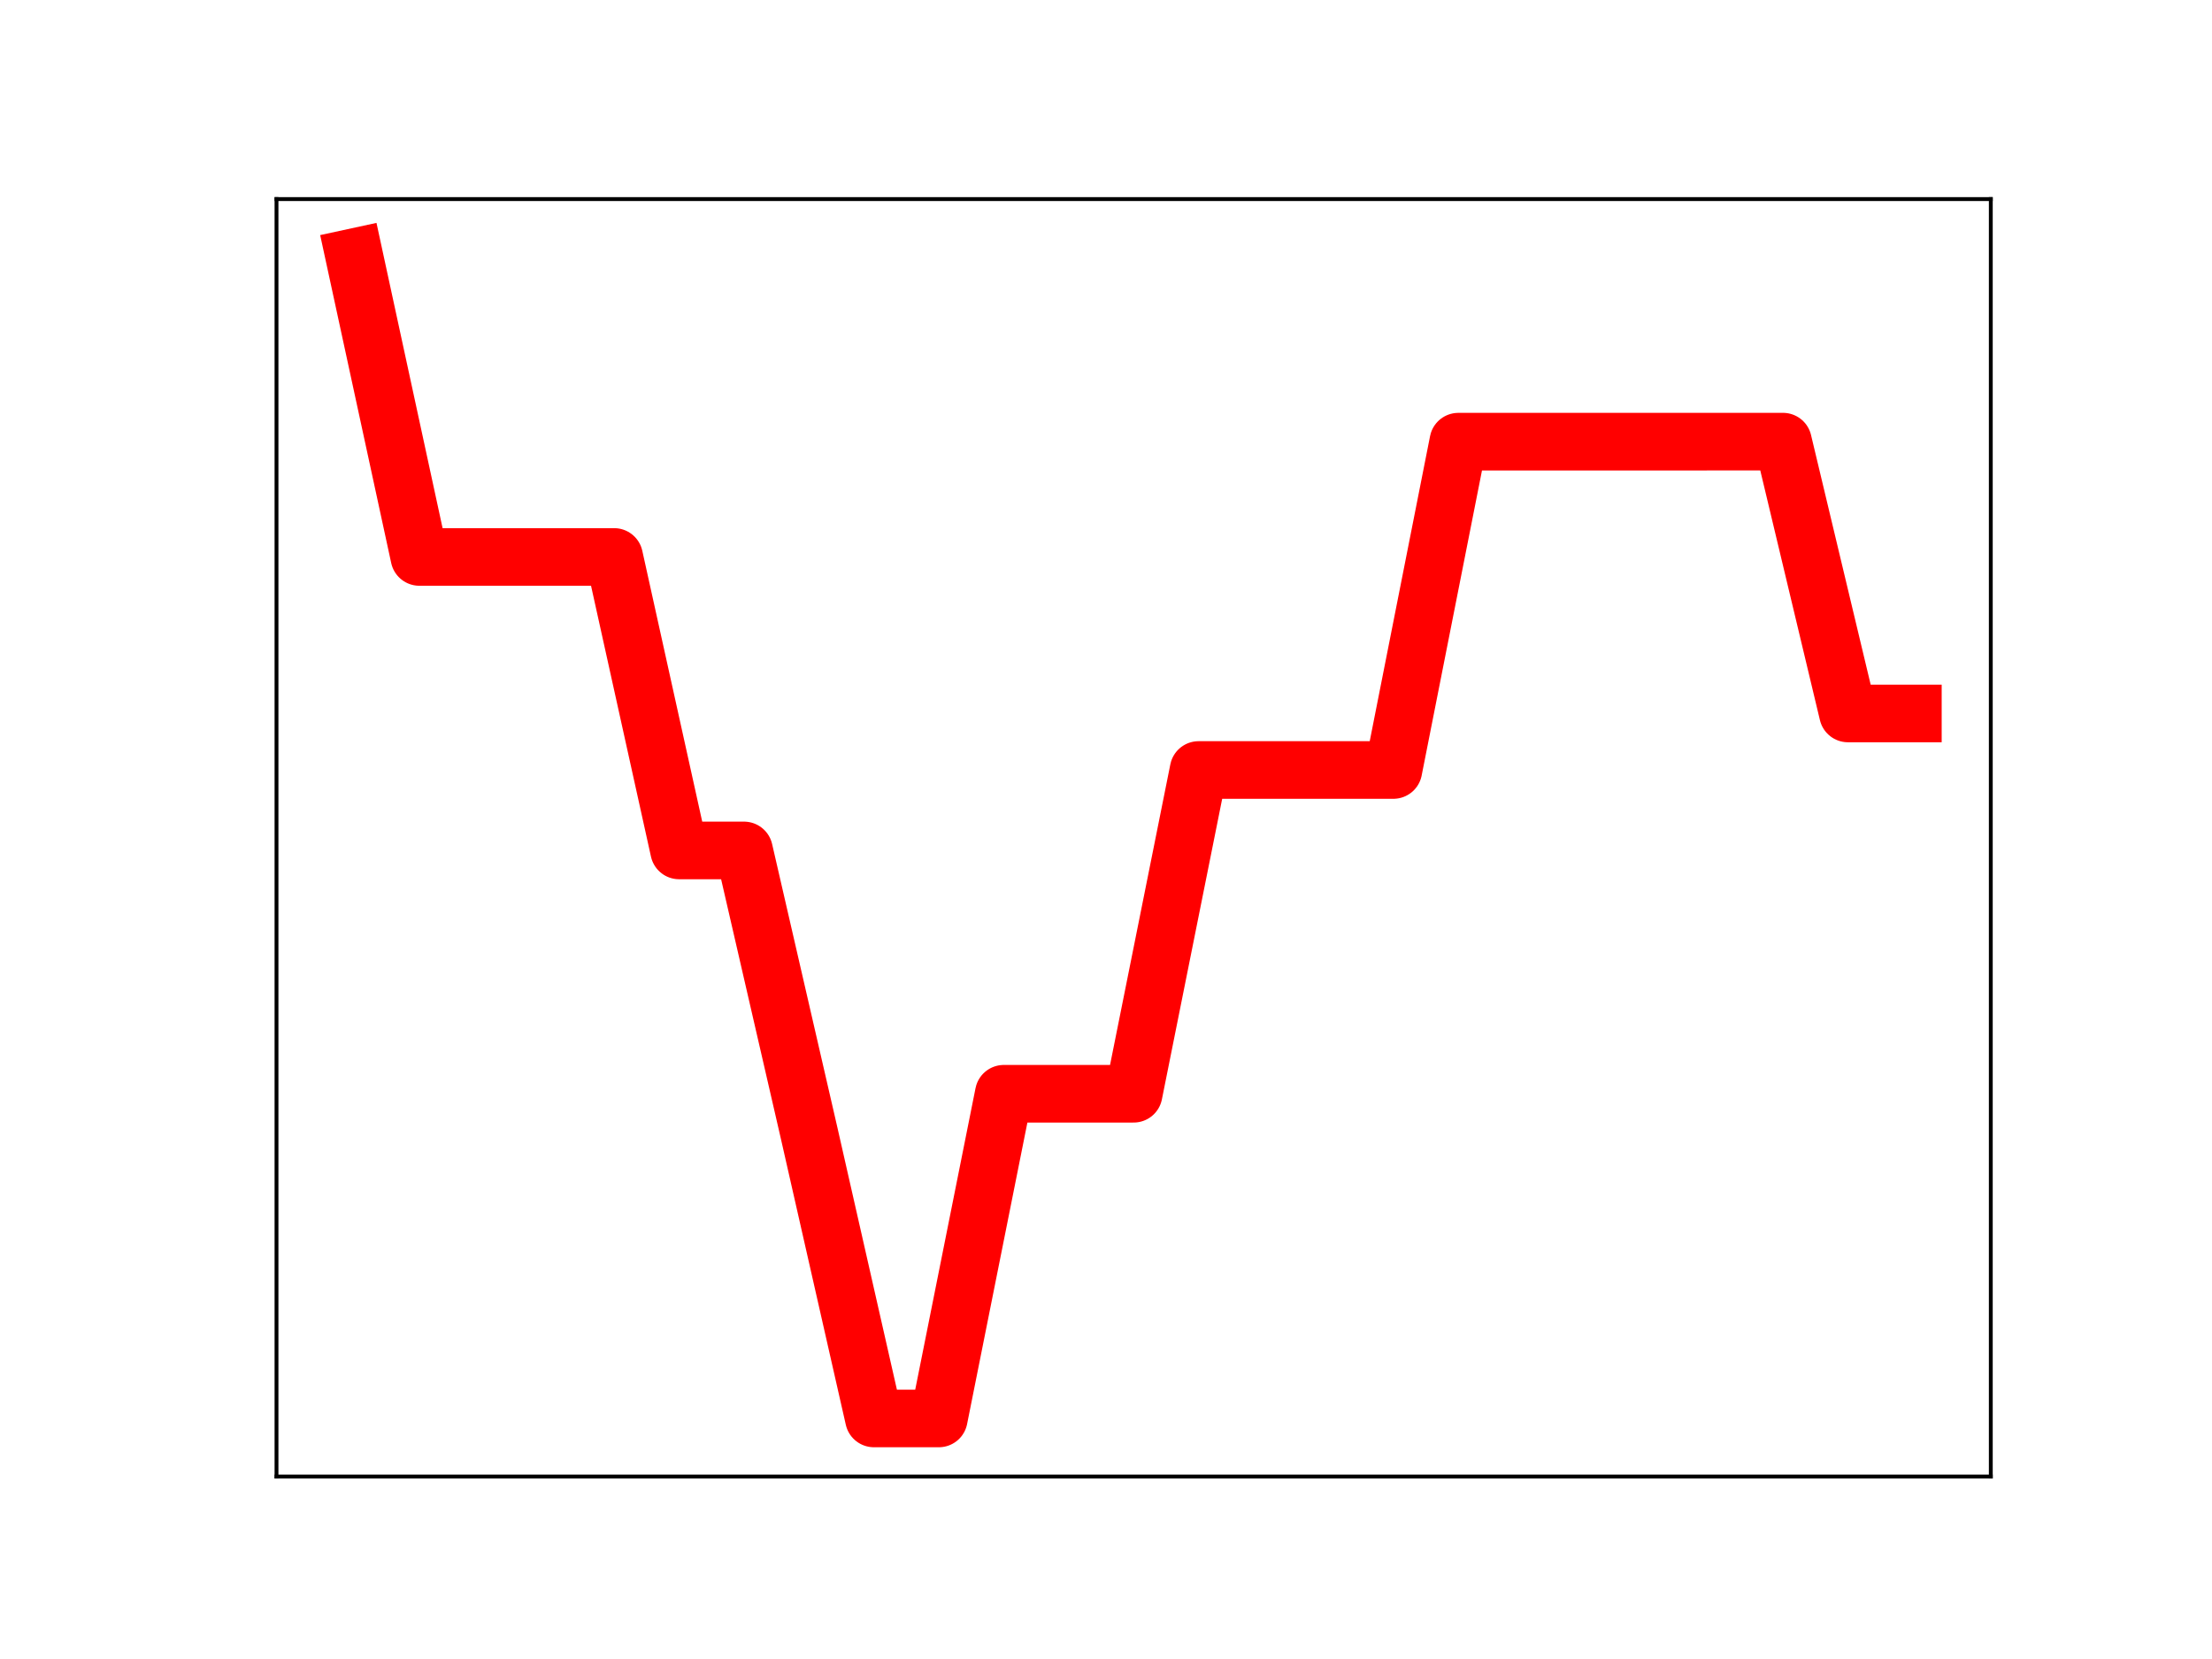 <?xml version="1.0" encoding="utf-8" standalone="no"?>
<!DOCTYPE svg PUBLIC "-//W3C//DTD SVG 1.1//EN"
  "http://www.w3.org/Graphics/SVG/1.1/DTD/svg11.dtd">
<!-- Created with matplotlib (https://matplotlib.org/) -->
<svg height="345.6pt" version="1.1" viewBox="0 0 460.8 345.6" width="460.8pt" xmlns="http://www.w3.org/2000/svg" xmlns:xlink="http://www.w3.org/1999/xlink">
 <defs>
  <style type="text/css">
*{stroke-linecap:butt;stroke-linejoin:round;}
  </style>
 </defs>
 <g id="figure_1">
  <g id="patch_1">
   <path d="M 0 345.6 
L 460.8 345.6 
L 460.8 0 
L 0 0 
z
" style="fill:#ffffff;"/>
  </g>
  <g id="axes_1">
   <g id="patch_2">
    <path d="M 57.6 307.584 
L 414.72 307.584 
L 414.72 41.472 
L 57.6 41.472 
z
" style="fill:#ffffff;"/>
   </g>
   <g id="line2d_1">
    <path clip-path="url(#p2b6721b775)" d="M 73.833 53.568 
L 87.36 116.024 
L 100.887 116.024 
L 114.415 116.024 
L 127.942 116.024 
L 141.469 177.161 
L 154.996 177.161 
L 168.524 235.904 
L 182.051 295.488 
L 195.578 295.488 
L 209.105 227.849 
L 222.633 227.849 
L 236.16 227.849 
L 249.687 160.404 
L 263.215 160.404 
L 276.742 160.404 
L 290.269 160.404 
L 303.796 92.007 
L 317.324 92.007 
L 330.851 92.007 
L 344.378 92.007 
L 357.905 92.002 
L 371.433 92.002 
L 384.96 148.627 
L 398.487 148.627 
" style="fill:none;stroke:#ff0000;stroke-linecap:square;stroke-width:12;"/>
    <defs>
     <path d="M 0 3 
C 0.796 3 1.559 2.684 2.121 2.121 
C 2.684 1.559 3 0.796 3 0 
C 3 -0.796 2.684 -1.559 2.121 -2.121 
C 1.559 -2.684 0.796 -3 0 -3 
C -0.796 -3 -1.559 -2.684 -2.121 -2.121 
C -2.684 -1.559 -3 -0.796 -3 0 
C -3 0.796 -2.684 1.559 -2.121 2.121 
C -1.559 2.684 -0.796 3 0 3 
z
" id="m4f5b60aa5a" style="stroke:#ff0000;"/>
    </defs>
    <g clip-path="url(#p2b6721b775)">
     <use style="fill:#ff0000;stroke:#ff0000;" x="73.833" xlink:href="#m4f5b60aa5a" y="53.568"/>
     <use style="fill:#ff0000;stroke:#ff0000;" x="87.36" xlink:href="#m4f5b60aa5a" y="116.024"/>
     <use style="fill:#ff0000;stroke:#ff0000;" x="100.887" xlink:href="#m4f5b60aa5a" y="116.024"/>
     <use style="fill:#ff0000;stroke:#ff0000;" x="114.415" xlink:href="#m4f5b60aa5a" y="116.024"/>
     <use style="fill:#ff0000;stroke:#ff0000;" x="127.942" xlink:href="#m4f5b60aa5a" y="116.024"/>
     <use style="fill:#ff0000;stroke:#ff0000;" x="141.469" xlink:href="#m4f5b60aa5a" y="177.161"/>
     <use style="fill:#ff0000;stroke:#ff0000;" x="154.996" xlink:href="#m4f5b60aa5a" y="177.161"/>
     <use style="fill:#ff0000;stroke:#ff0000;" x="168.524" xlink:href="#m4f5b60aa5a" y="235.904"/>
     <use style="fill:#ff0000;stroke:#ff0000;" x="182.051" xlink:href="#m4f5b60aa5a" y="295.488"/>
     <use style="fill:#ff0000;stroke:#ff0000;" x="195.578" xlink:href="#m4f5b60aa5a" y="295.488"/>
     <use style="fill:#ff0000;stroke:#ff0000;" x="209.105" xlink:href="#m4f5b60aa5a" y="227.849"/>
     <use style="fill:#ff0000;stroke:#ff0000;" x="222.633" xlink:href="#m4f5b60aa5a" y="227.849"/>
     <use style="fill:#ff0000;stroke:#ff0000;" x="236.16" xlink:href="#m4f5b60aa5a" y="227.849"/>
     <use style="fill:#ff0000;stroke:#ff0000;" x="249.687" xlink:href="#m4f5b60aa5a" y="160.404"/>
     <use style="fill:#ff0000;stroke:#ff0000;" x="263.215" xlink:href="#m4f5b60aa5a" y="160.404"/>
     <use style="fill:#ff0000;stroke:#ff0000;" x="276.742" xlink:href="#m4f5b60aa5a" y="160.404"/>
     <use style="fill:#ff0000;stroke:#ff0000;" x="290.269" xlink:href="#m4f5b60aa5a" y="160.404"/>
     <use style="fill:#ff0000;stroke:#ff0000;" x="303.796" xlink:href="#m4f5b60aa5a" y="92.007"/>
     <use style="fill:#ff0000;stroke:#ff0000;" x="317.324" xlink:href="#m4f5b60aa5a" y="92.007"/>
     <use style="fill:#ff0000;stroke:#ff0000;" x="330.851" xlink:href="#m4f5b60aa5a" y="92.007"/>
     <use style="fill:#ff0000;stroke:#ff0000;" x="344.378" xlink:href="#m4f5b60aa5a" y="92.007"/>
     <use style="fill:#ff0000;stroke:#ff0000;" x="357.905" xlink:href="#m4f5b60aa5a" y="92.002"/>
     <use style="fill:#ff0000;stroke:#ff0000;" x="371.433" xlink:href="#m4f5b60aa5a" y="92.002"/>
     <use style="fill:#ff0000;stroke:#ff0000;" x="384.96" xlink:href="#m4f5b60aa5a" y="148.627"/>
     <use style="fill:#ff0000;stroke:#ff0000;" x="398.487" xlink:href="#m4f5b60aa5a" y="148.627"/>
    </g>
   </g>
   <g id="patch_3">
    <path d="M 57.6 307.584 
L 57.6 41.472 
" style="fill:none;stroke:#000000;stroke-linecap:square;stroke-linejoin:miter;stroke-width:0.8;"/>
   </g>
   <g id="patch_4">
    <path d="M 414.72 307.584 
L 414.72 41.472 
" style="fill:none;stroke:#000000;stroke-linecap:square;stroke-linejoin:miter;stroke-width:0.8;"/>
   </g>
   <g id="patch_5">
    <path d="M 57.6 307.584 
L 414.72 307.584 
" style="fill:none;stroke:#000000;stroke-linecap:square;stroke-linejoin:miter;stroke-width:0.8;"/>
   </g>
   <g id="patch_6">
    <path d="M 57.6 41.472 
L 414.72 41.472 
" style="fill:none;stroke:#000000;stroke-linecap:square;stroke-linejoin:miter;stroke-width:0.8;"/>
   </g>
  </g>
 </g>
 <defs>
  <clipPath id="p2b6721b775">
   <rect height="266.112" width="357.12" x="57.6" y="41.472"/>
  </clipPath>
 </defs>
</svg>
